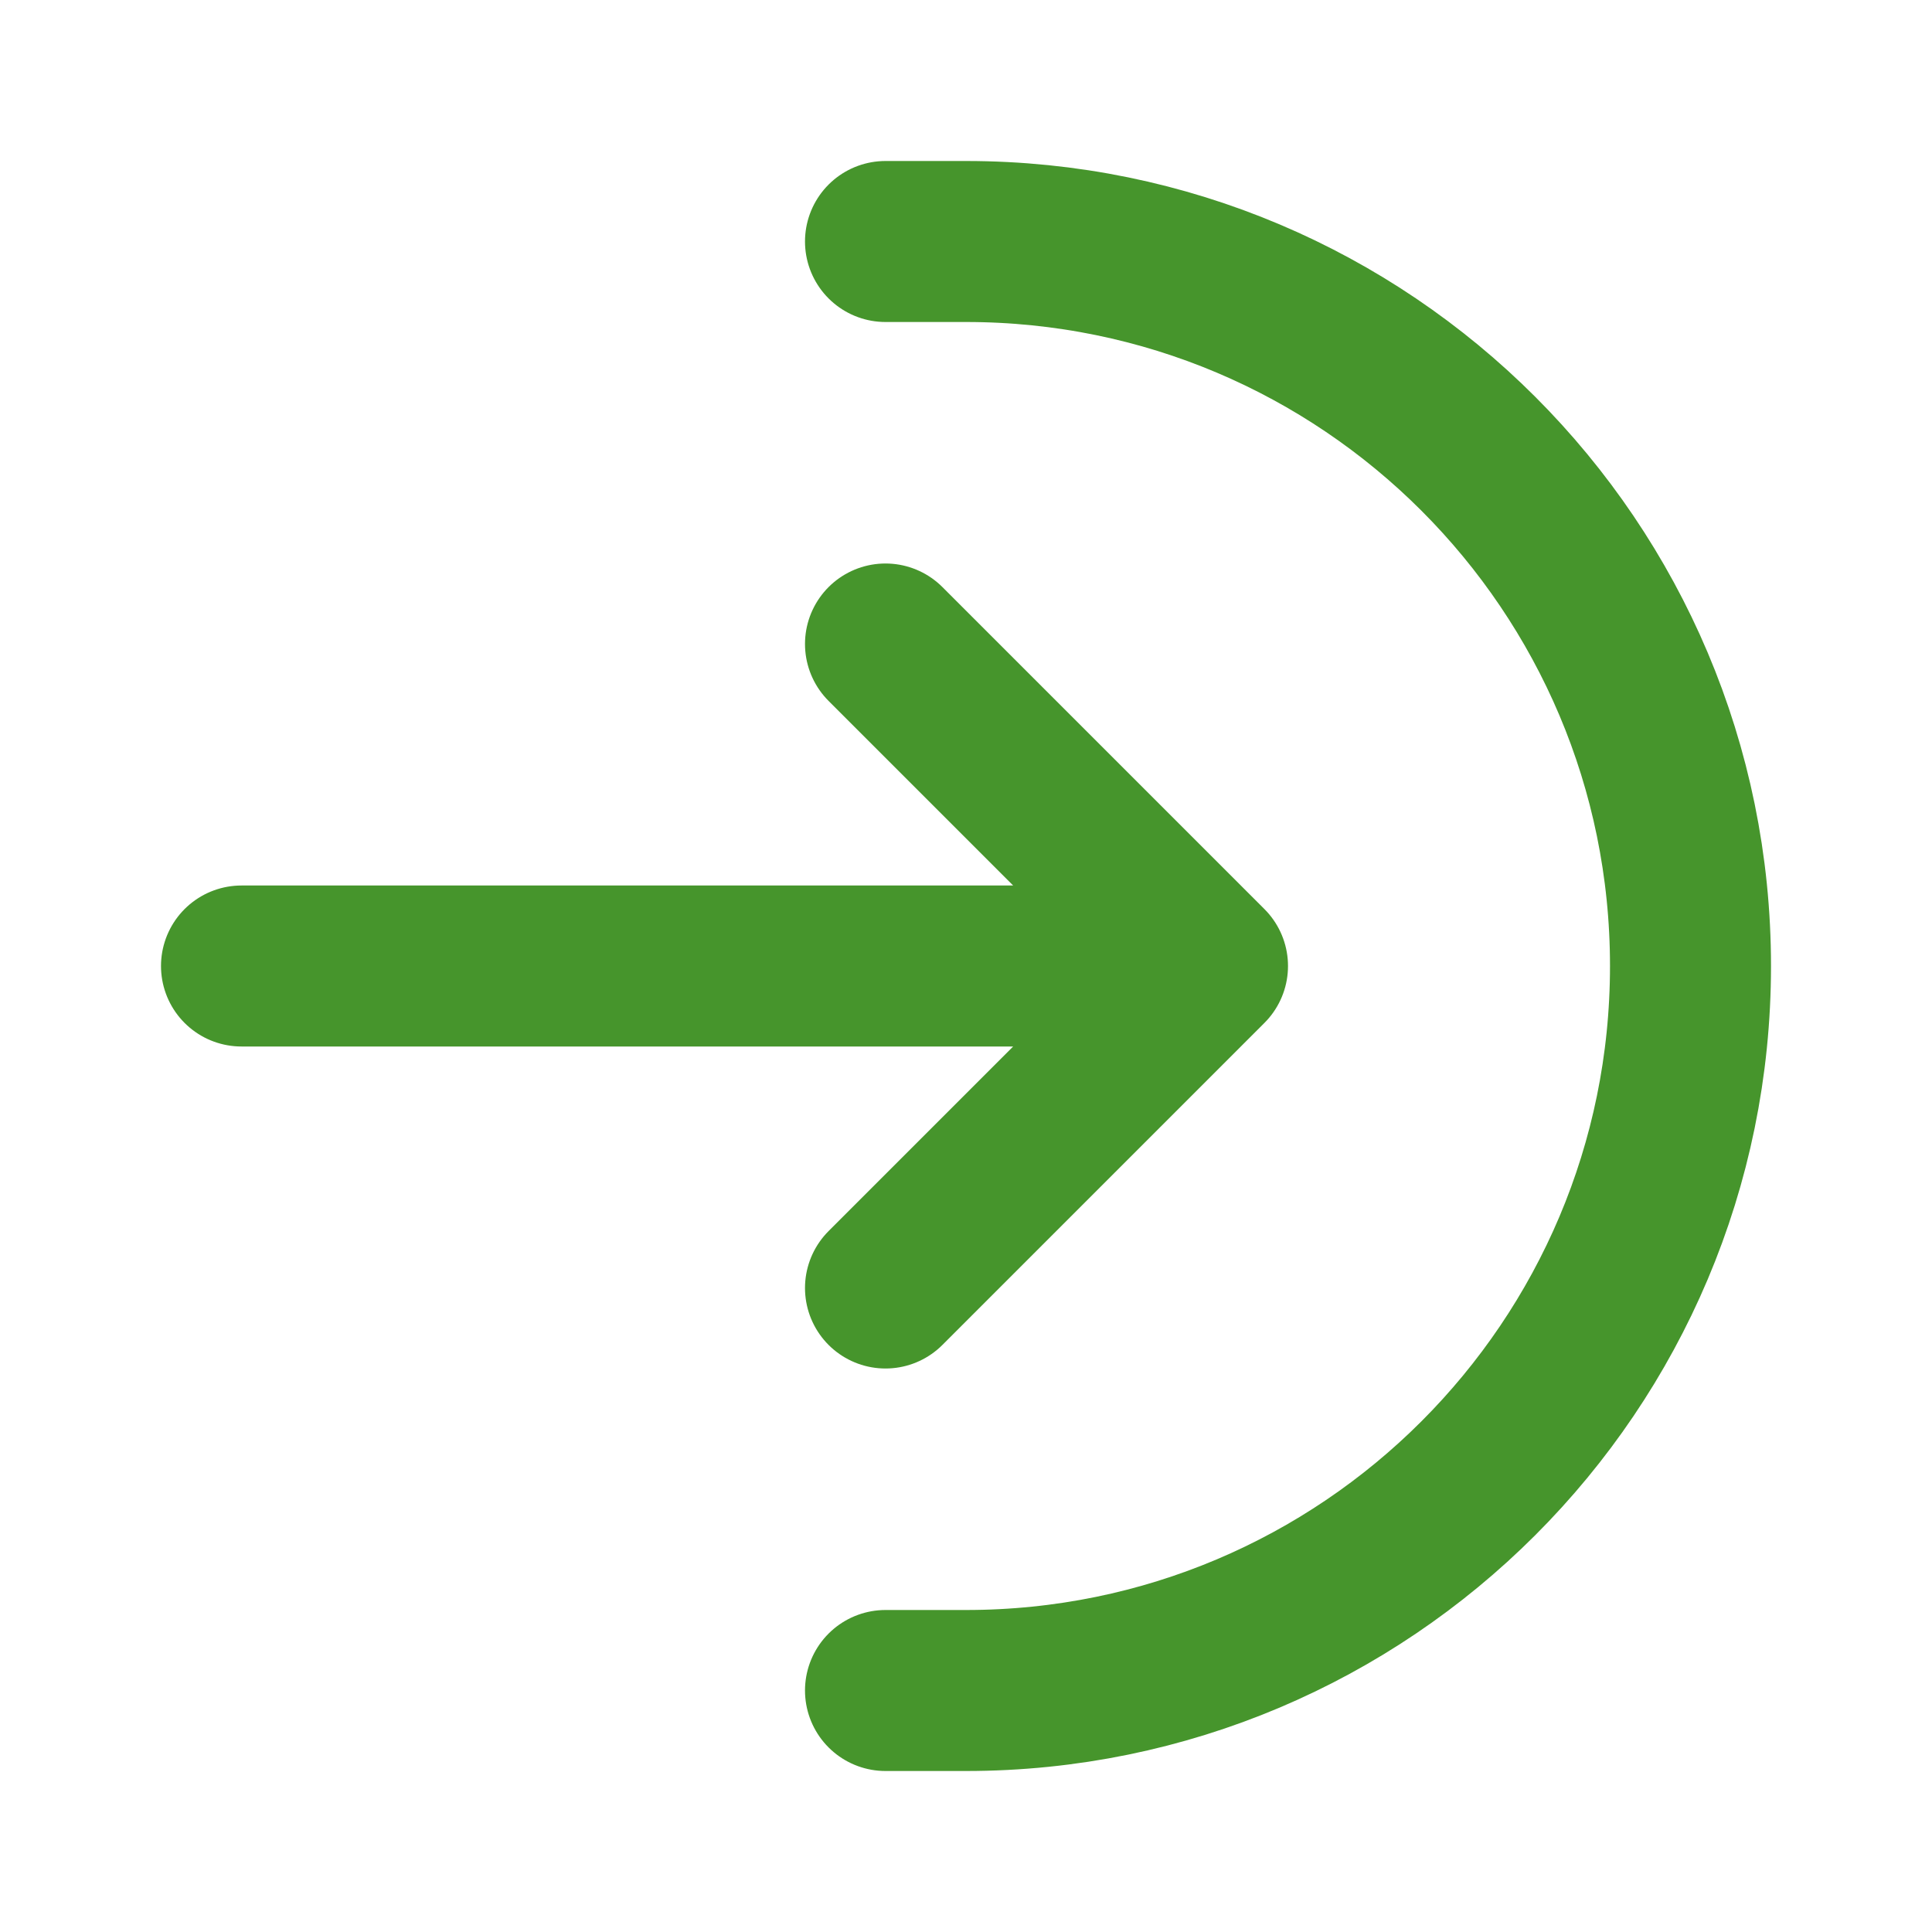 <svg width="60" height="60" viewBox="0 0 60 60" fill="none" xmlns="http://www.w3.org/2000/svg">
<path d="M27.5 52.5H30C42.426 52.5 52.5 42.426 52.5 30C52.5 17.574 42.426 7.5 30 7.5H27.5M27.5 40L37.5 30M37.5 30L27.5 20M37.5 30H7.5" stroke="#46952C" stroke-width="5" stroke-linecap="round" stroke-linejoin="round"/>
</svg>
